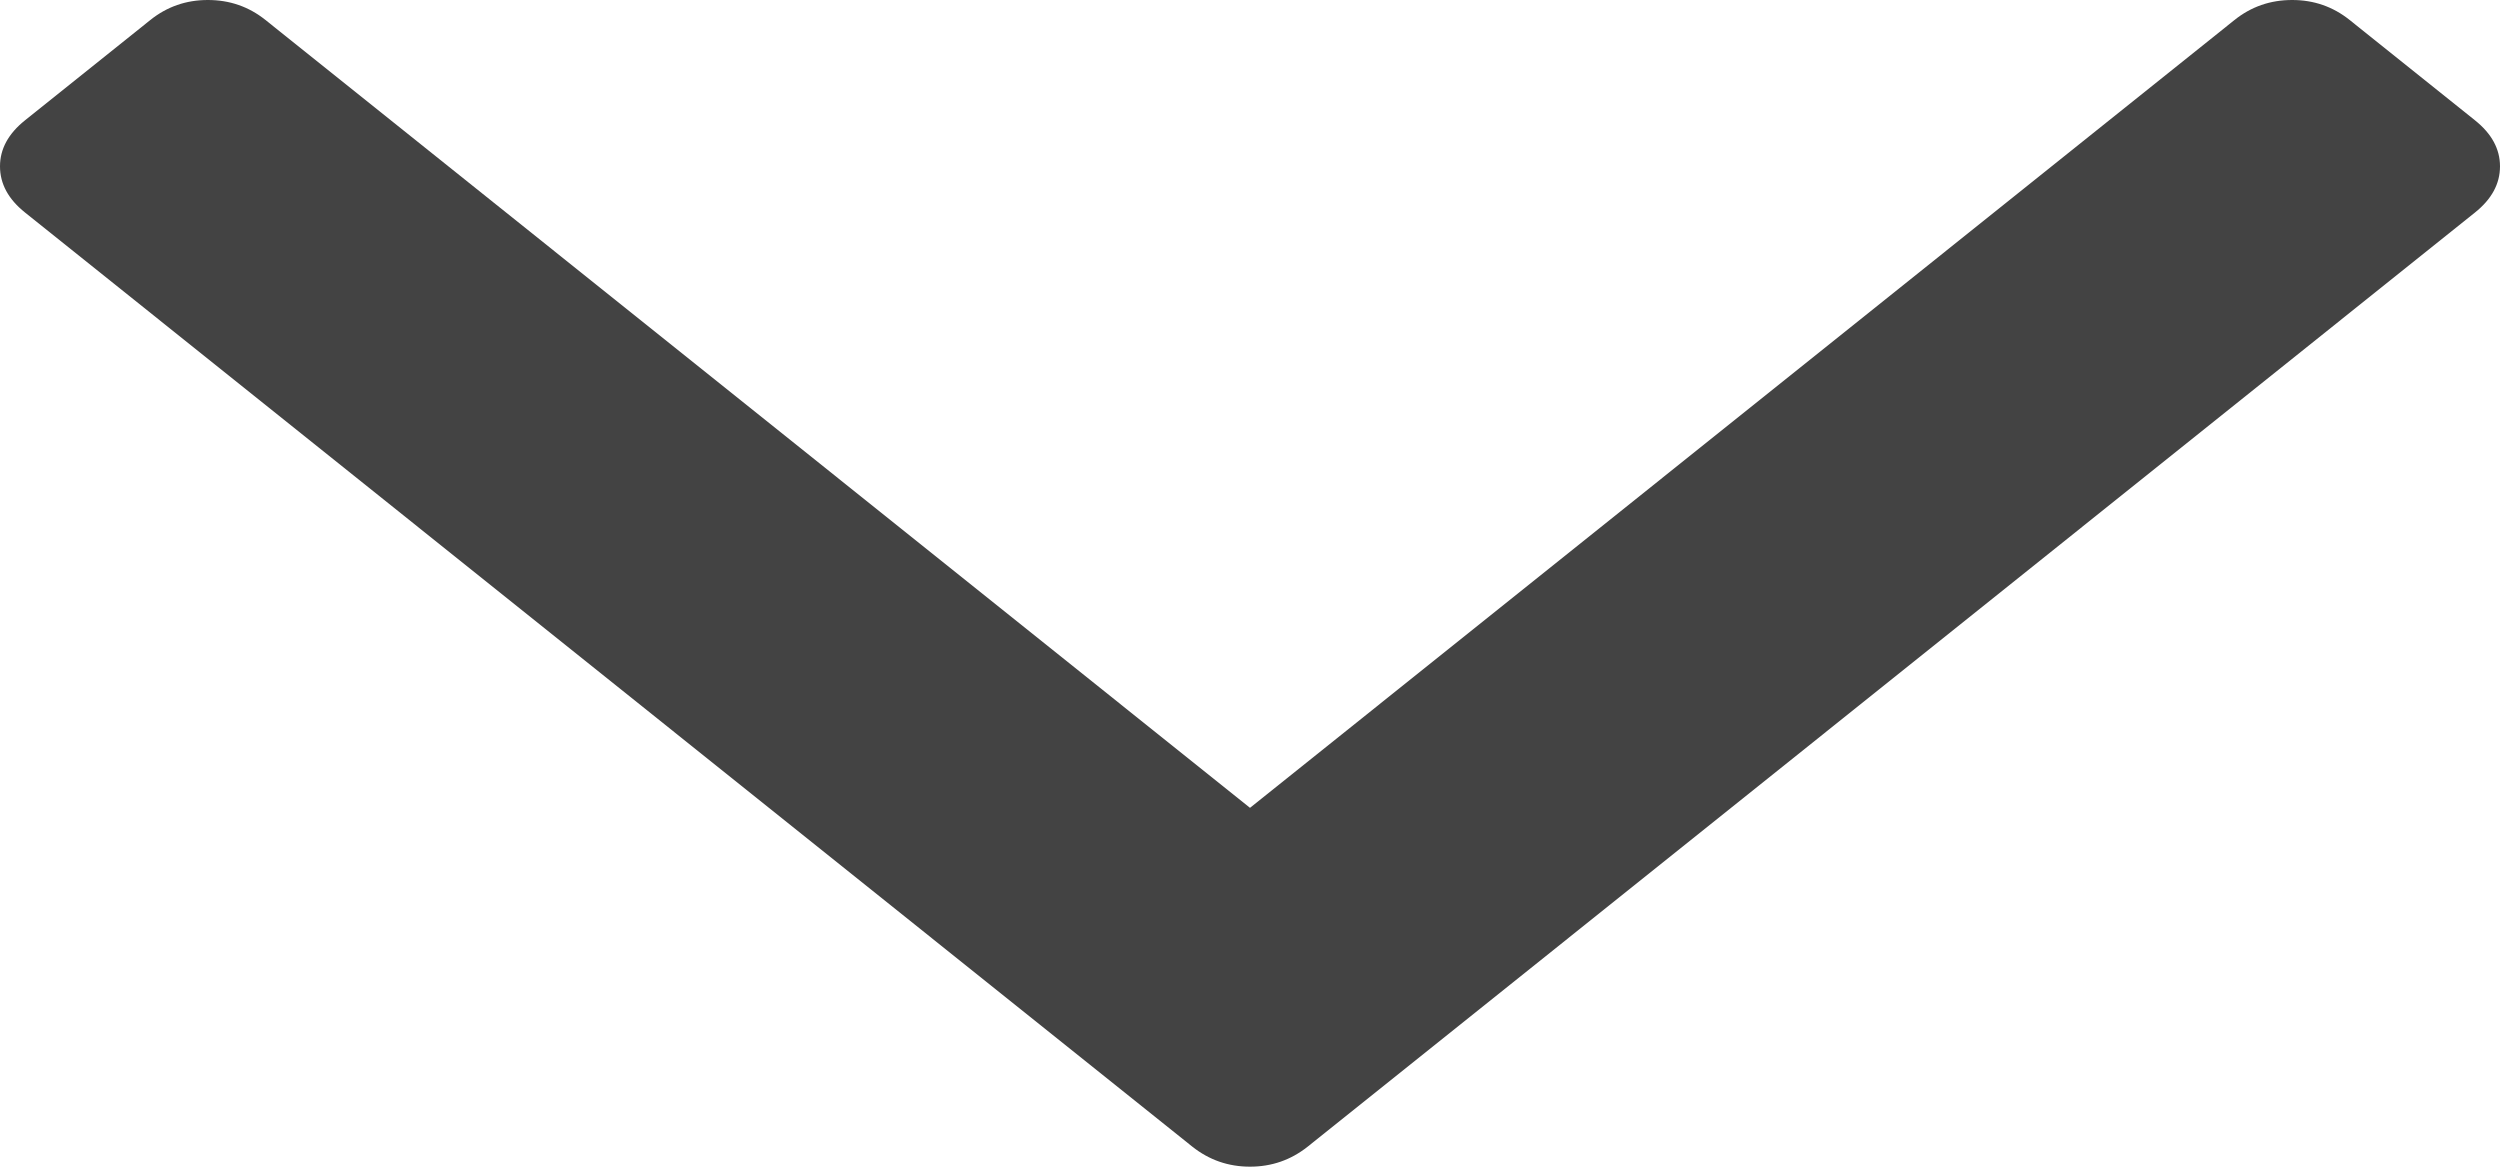 ﻿<?xml version="1.0" encoding="utf-8"?>
<svg version="1.1" xmlns:xlink="http://www.w3.org/1999/xlink" width="15px" height="7px" xmlns="http://www.w3.org/2000/svg">
  <g transform="matrix(1 0 0 1 -905 -431 )">
    <path d="M 14.85 0.722  C 14.95 0.802  15 0.894  15 0.998  C 15 1.103  14.95 1.195  14.85 1.275  L 7.846 6.88  C 7.745 6.96  7.63 7  7.5 7  C 7.37 7  7.255 6.96  7.154 6.88  L 0.15 1.275  C 0.05 1.195  0 1.103  0 0.998  C 0 0.894  0.05 0.802  0.15 0.722  L 0.902 0.12  C 1.002 0.04  1.117 0  1.247 0  C 1.378 0  1.493 0.04  1.593 0.12  L 7.5 4.847  L 13.407 0.12  C 13.507 0.04  13.622 0  13.753 0  C 13.883 0  13.998 0.04  14.098 0.12  L 14.85 0.722  Z " fill-rule="nonzero" fill="#434343" stroke="none" transform="matrix(1 0 0 1 905 431 )" />
  </g>
</svg>